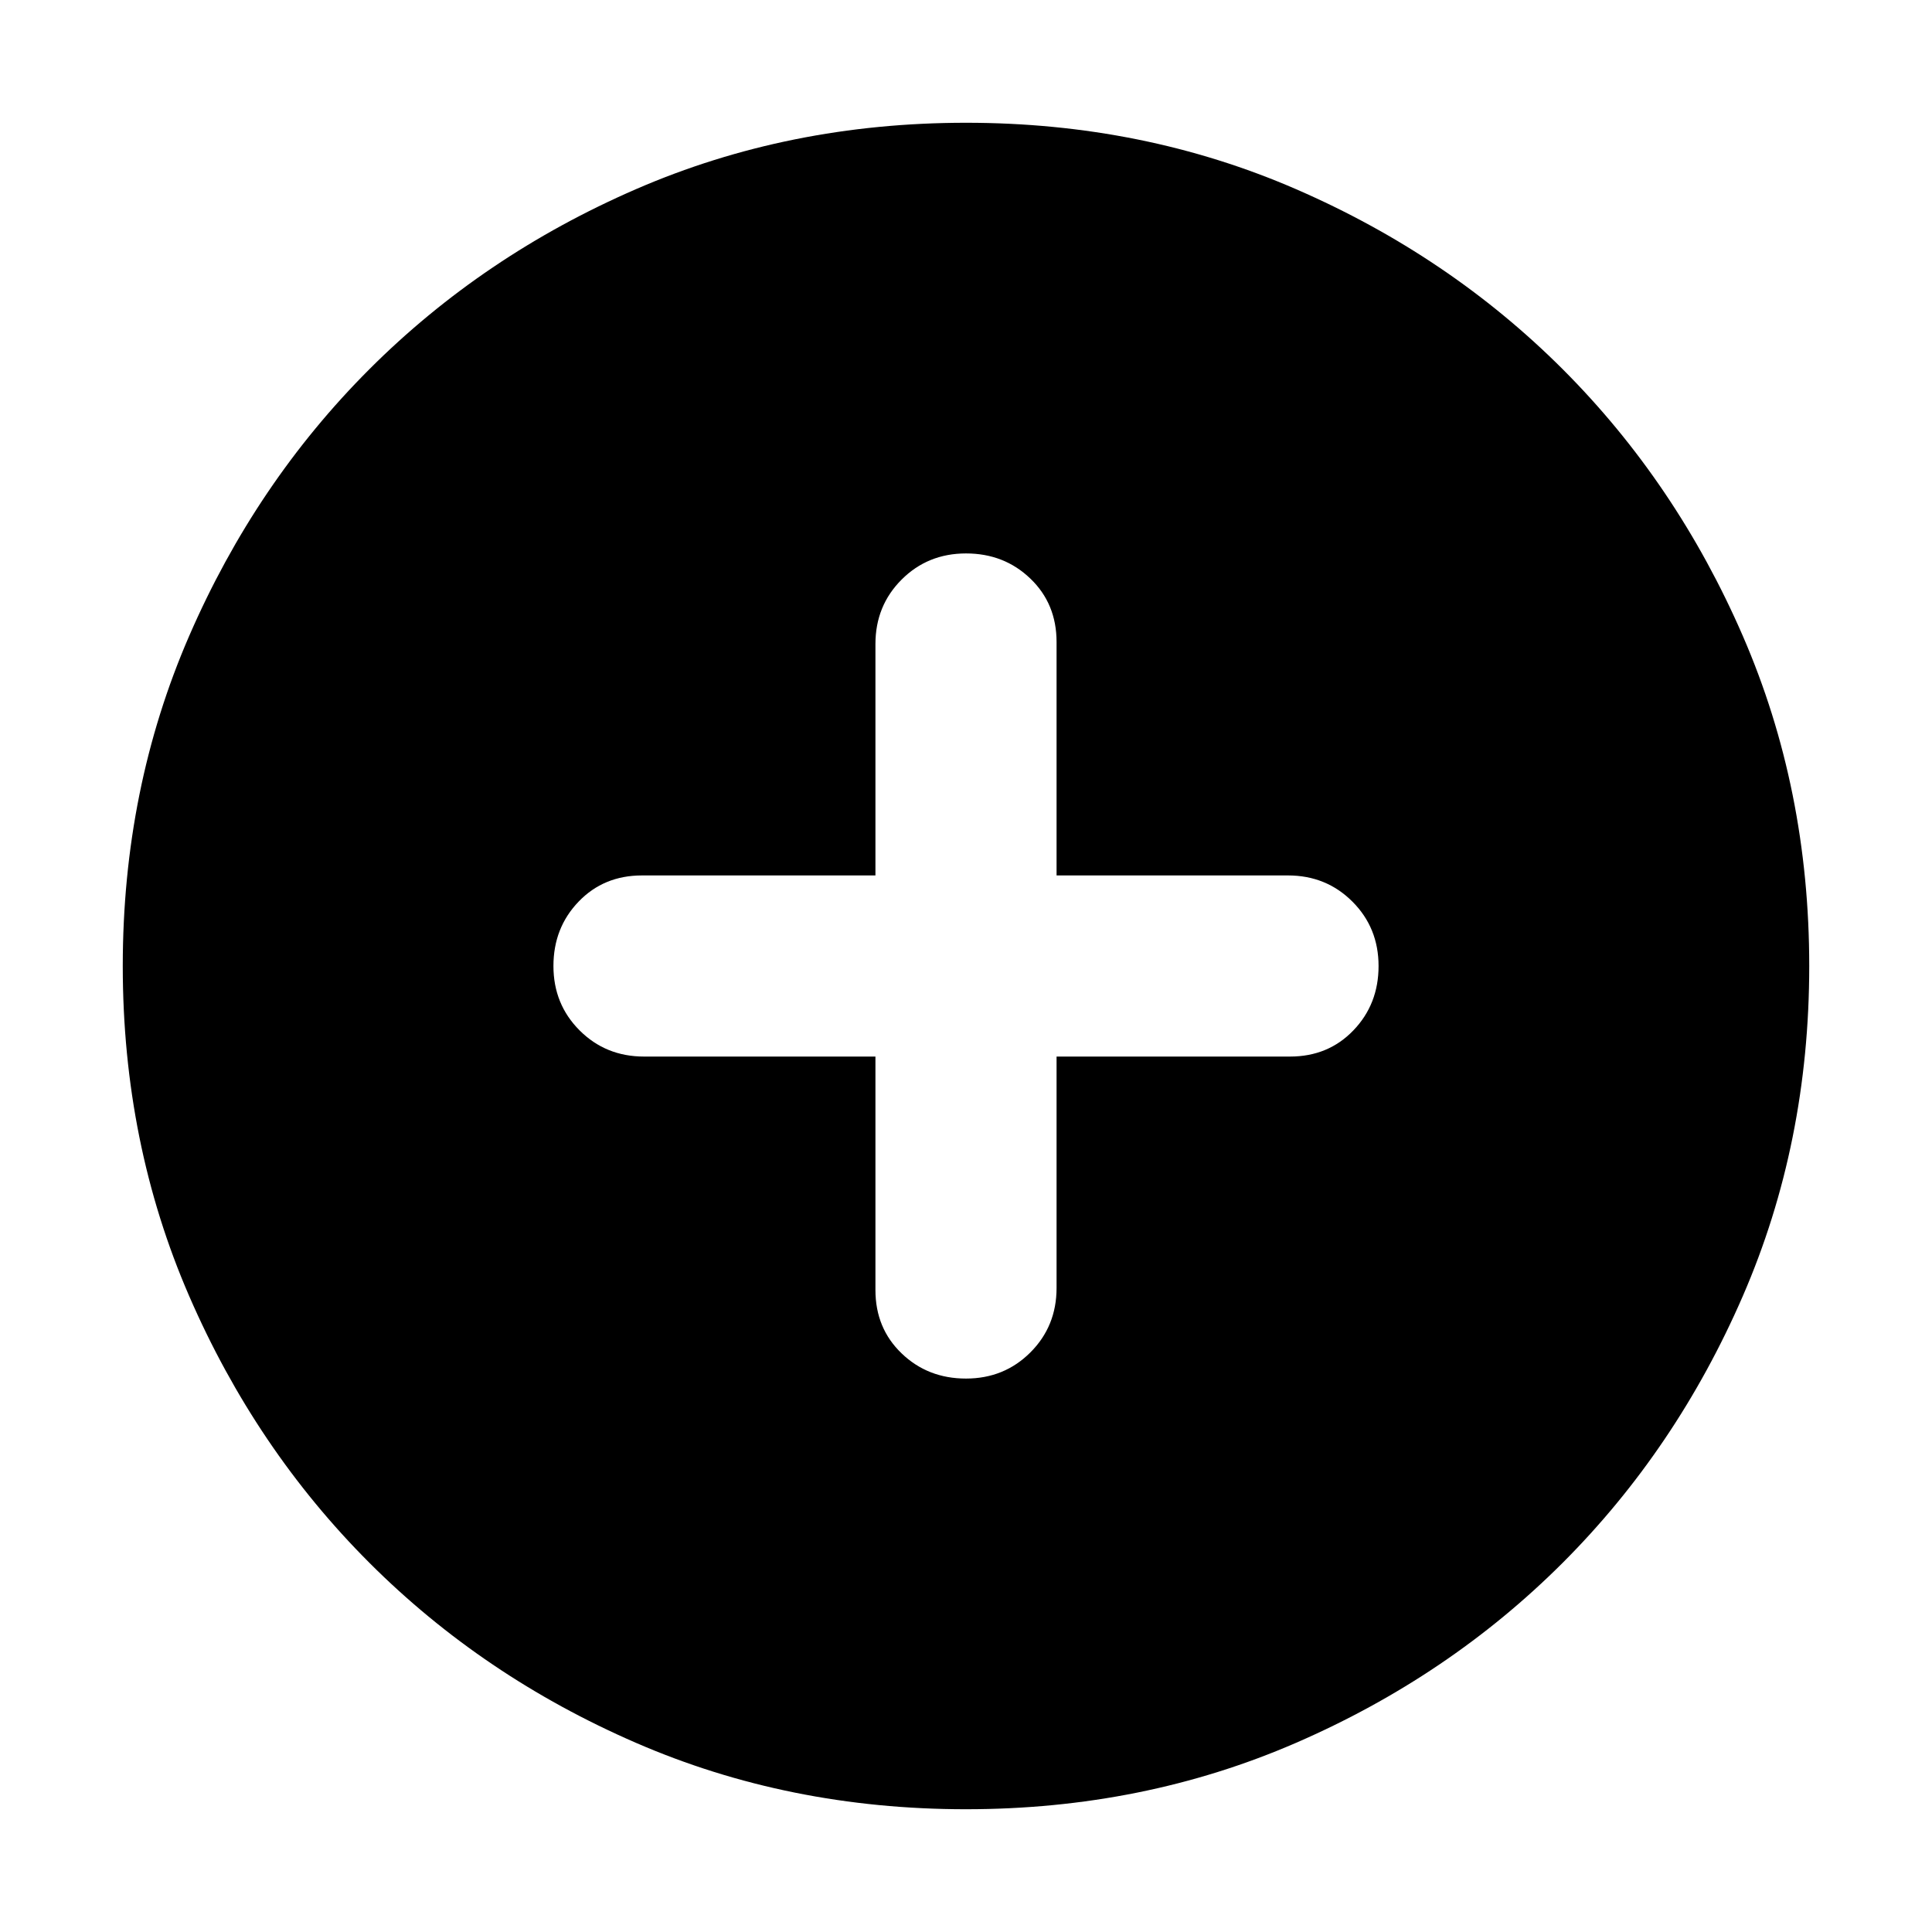 <svg xmlns="http://www.w3.org/2000/svg" height="24" width="24"><path d="M12 17.125q.475 0 .8-.325.325-.325.325-.8v-2.875h2.9q.475 0 .787-.325.313-.325.313-.8 0-.475-.325-.8-.325-.325-.8-.325h-2.875v-2.9q0-.475-.325-.787-.325-.313-.8-.313-.475 0-.8.325-.325.325-.325.8v2.875h-2.9q-.475 0-.787.325-.313.325-.313.8 0 .475.325.8.325.325.8.325h2.875v2.9q0 .475.325.787.325.313.8.313Zm0 5.35q-2.2 0-4.1-.825-1.9-.825-3.312-2.237Q3.175 18 2.35 16.1q-.825-1.9-.825-4.1 0-2.2.825-4.1.825-1.9 2.238-3.313Q6 3.175 7.9 2.35q1.9-.825 4.1-.825 2.2 0 4.1.825 1.9.825 3.313 2.237Q20.825 6 21.65 7.9q.825 1.9.825 4.1 0 2.2-.825 4.1-.825 1.9-2.237 3.313Q18 20.825 16.1 21.65q-1.9.825-4.1.825Z"/></svg>
